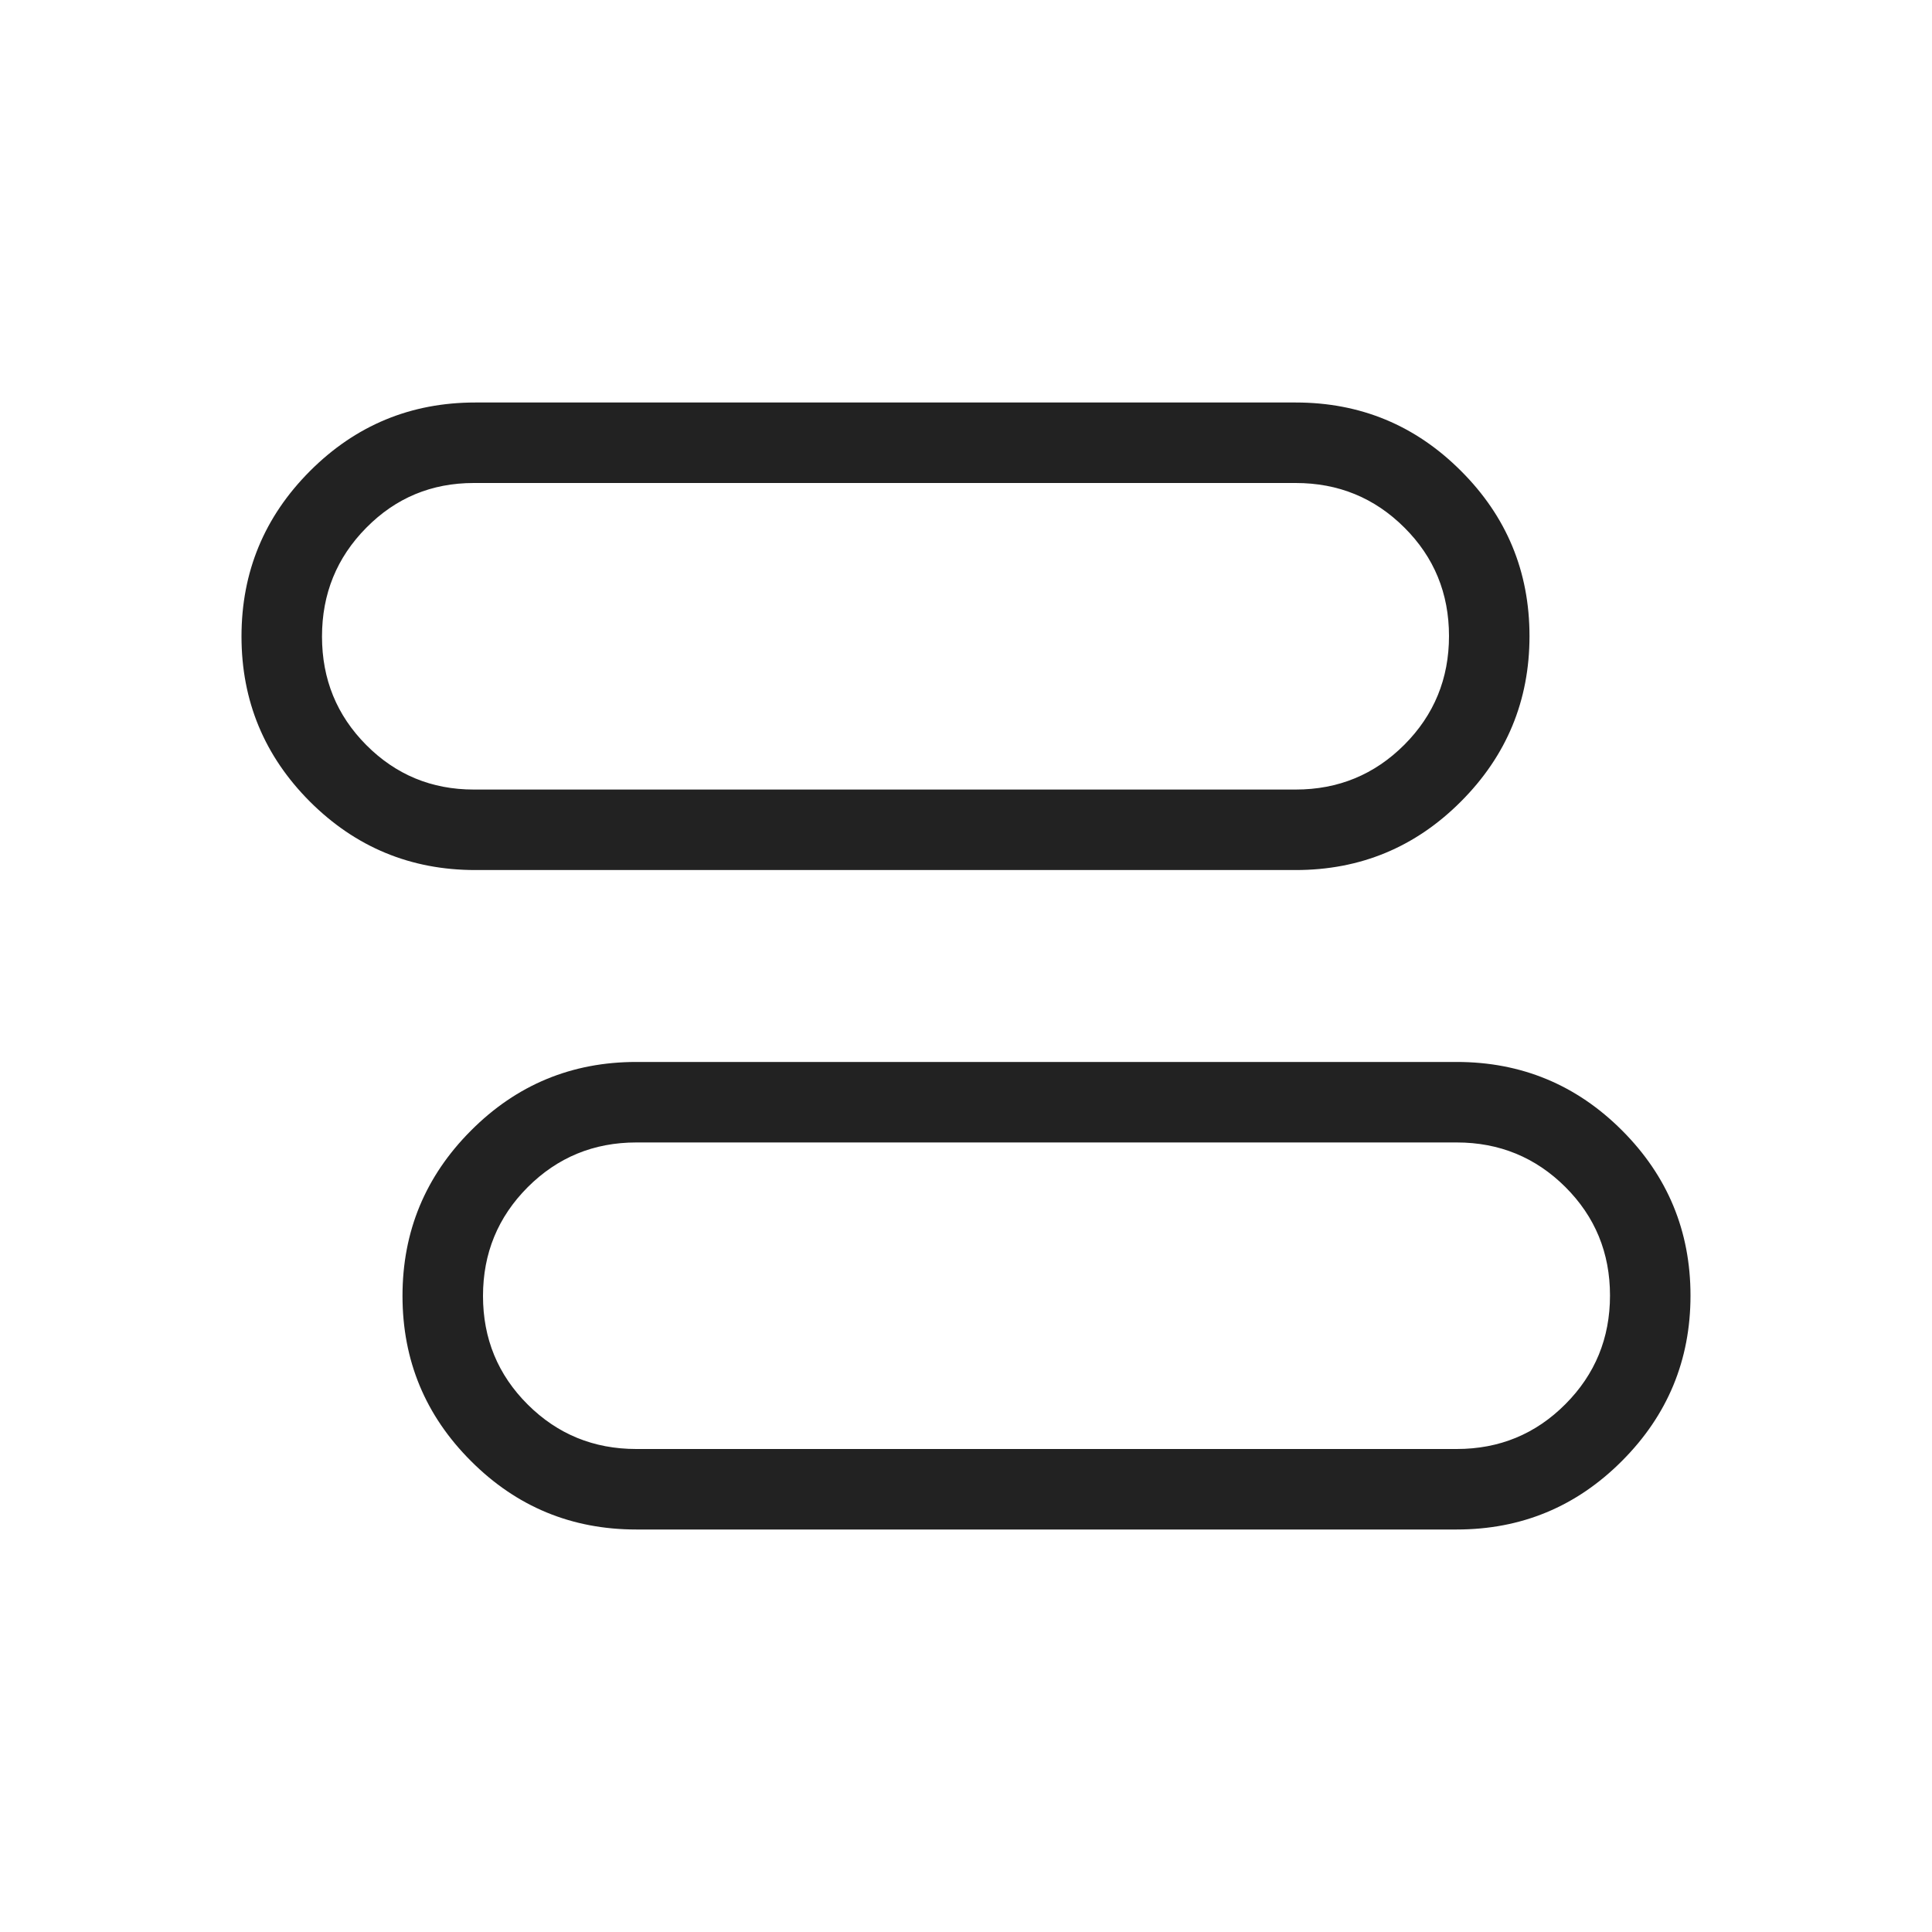 <svg width="24" height="24" viewBox="0 0 24 24" fill="none" xmlns="http://www.w3.org/2000/svg">
<mask id="mask0_2140_13579" style="mask-type:alpha" maskUnits="userSpaceOnUse" x="0" y="0" width="24" height="24">
<rect width="24" height="24" fill="#D9D9D9"/>
</mask>
<g mask="url(#mask0_2140_13579)">
<path d="M7.904 19C7.102 19 6.417 18.717 5.851 18.15C5.284 17.584 5 16.9 5 16.098C5 15.297 5.284 14.612 5.851 14.044C6.417 13.476 7.102 13.192 7.904 13.192H18.096C18.898 13.192 19.583 13.476 20.149 14.042C20.716 14.609 21 15.293 21 16.094C21 16.895 20.716 17.58 20.149 18.148C19.583 18.716 18.898 19 18.096 19H7.904ZM7.904 18H18.096C18.625 18 19.075 17.815 19.445 17.444C19.815 17.073 20 16.623 20 16.093C20 15.563 19.815 15.114 19.445 14.745C19.075 14.377 18.625 14.192 18.096 14.192H7.904C7.375 14.192 6.925 14.378 6.555 14.748C6.185 15.119 6 15.57 6 16.099C6 16.629 6.185 17.078 6.555 17.447C6.925 17.816 7.375 18 7.904 18ZM5.904 10.808C5.102 10.808 4.417 10.524 3.85 9.958C3.284 9.391 3 8.707 3 7.906C3 7.104 3.284 6.42 3.85 5.852C4.417 5.284 5.102 5 5.904 5H16.096C16.898 5 17.583 5.283 18.149 5.85C18.716 6.416 19 7.1 19 7.902C19 8.703 18.716 9.388 18.149 9.956C17.583 10.524 16.898 10.808 16.096 10.808H5.904ZM5.885 9.808H16.096C16.625 9.808 17.075 9.622 17.445 9.252C17.815 8.881 18 8.43 18 7.901C18 7.371 17.815 6.921 17.445 6.553C17.075 6.184 16.625 6 16.096 6H5.885C5.361 6 4.916 6.185 4.55 6.556C4.183 6.927 4 7.377 4 7.907C4 8.437 4.183 8.886 4.55 9.255C4.916 9.623 5.361 9.808 5.885 9.808Z" fill="#222222"/>
</g>
</svg>
